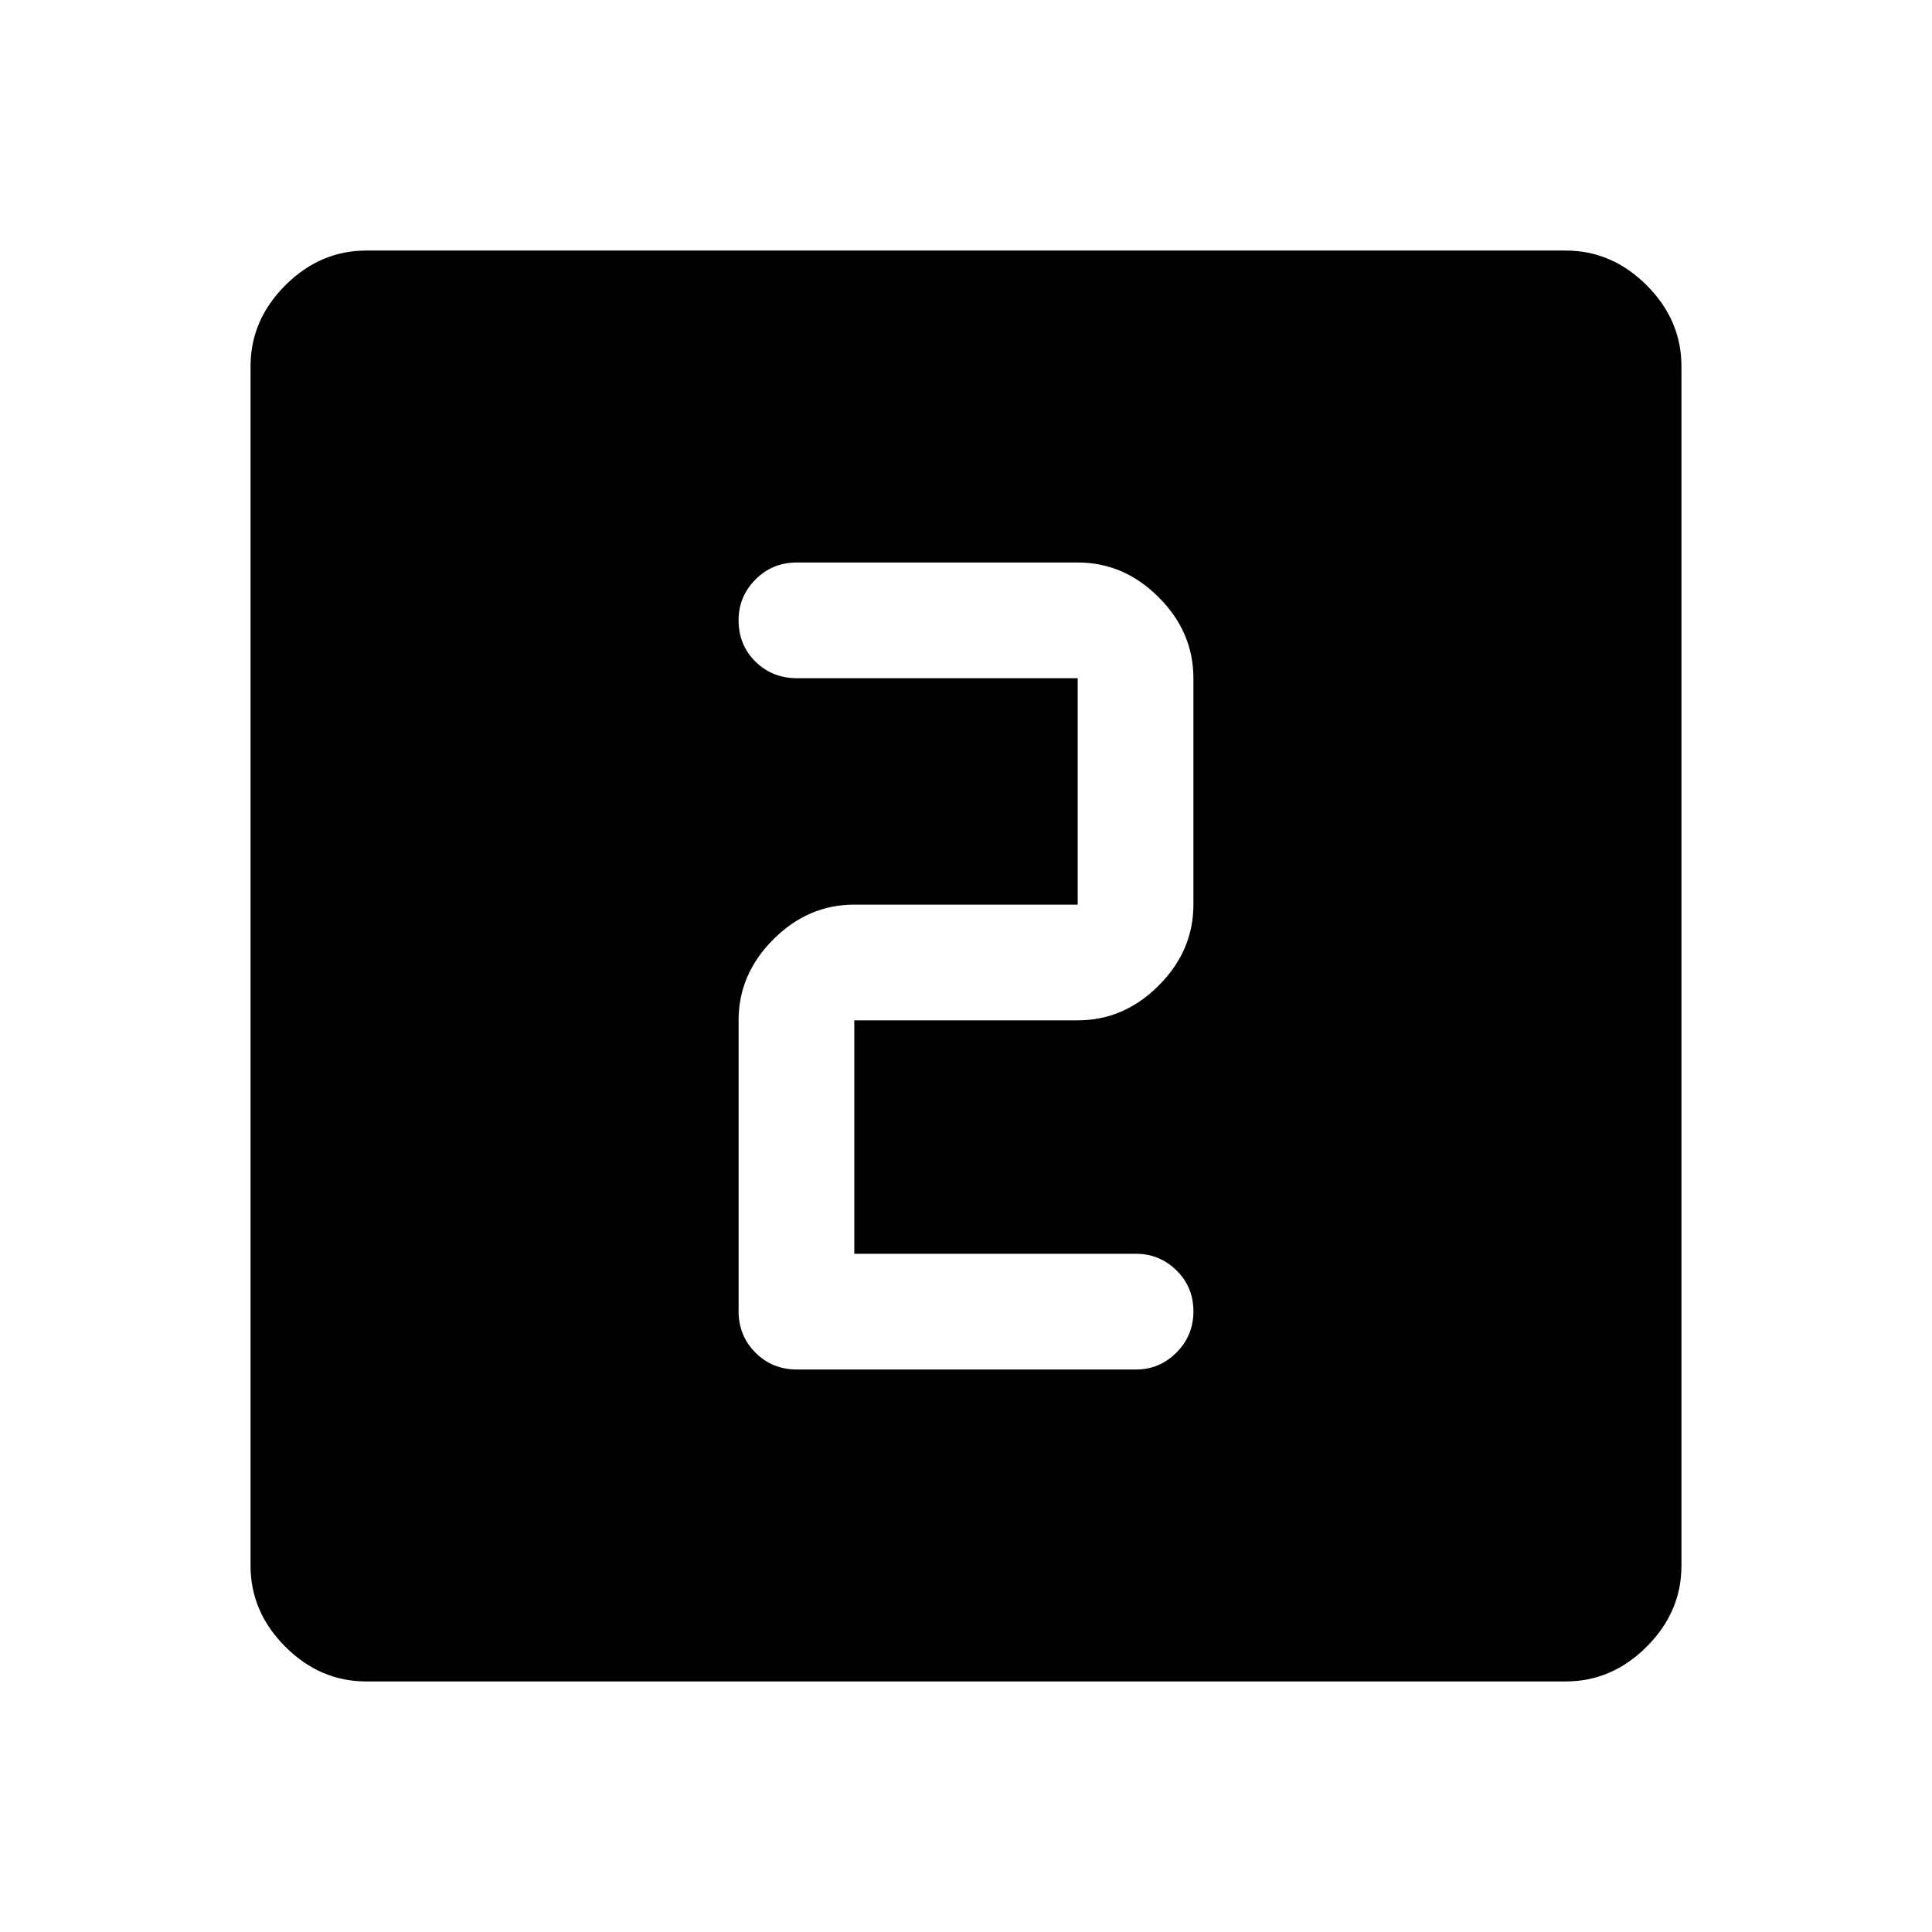 <svg xmlns="http://www.w3.org/2000/svg" height="48" viewBox="0 -960 960 960" width="48"><path d="M424.5-337v-116h111q22.97 0 40.23-17.27Q593-487.53 593-510.5V-623q0-22.97-17.27-40.23-17.26-17.27-40.23-17.27H396q-12.25 0-20.62 8.46-8.38 8.47-8.38 20.22 0 12.32 8.38 20.57Q383.75-623 396-623h139.5v112.5h-111q-22.97 0-40.23 17.27Q367-475.97 367-453v144.5q0 12.25 8.38 20.62 8.37 8.38 20.62 8.38h168.5q11.67 0 20.09-8.43 8.41-8.42 8.41-20.5 0-12.07-8.41-20.32-8.42-8.25-20.09-8.25h-140ZM182-124.5q-22.97 0-40.23-17.27Q124.5-159.03 124.5-182v-596q0-22.97 17.27-40.23Q159.03-835.5 182-835.5h596q22.97 0 40.23 17.27Q835.5-800.97 835.5-778v596q0 22.97-17.27 40.23Q800.97-124.5 778-124.5H182Z"/></svg>